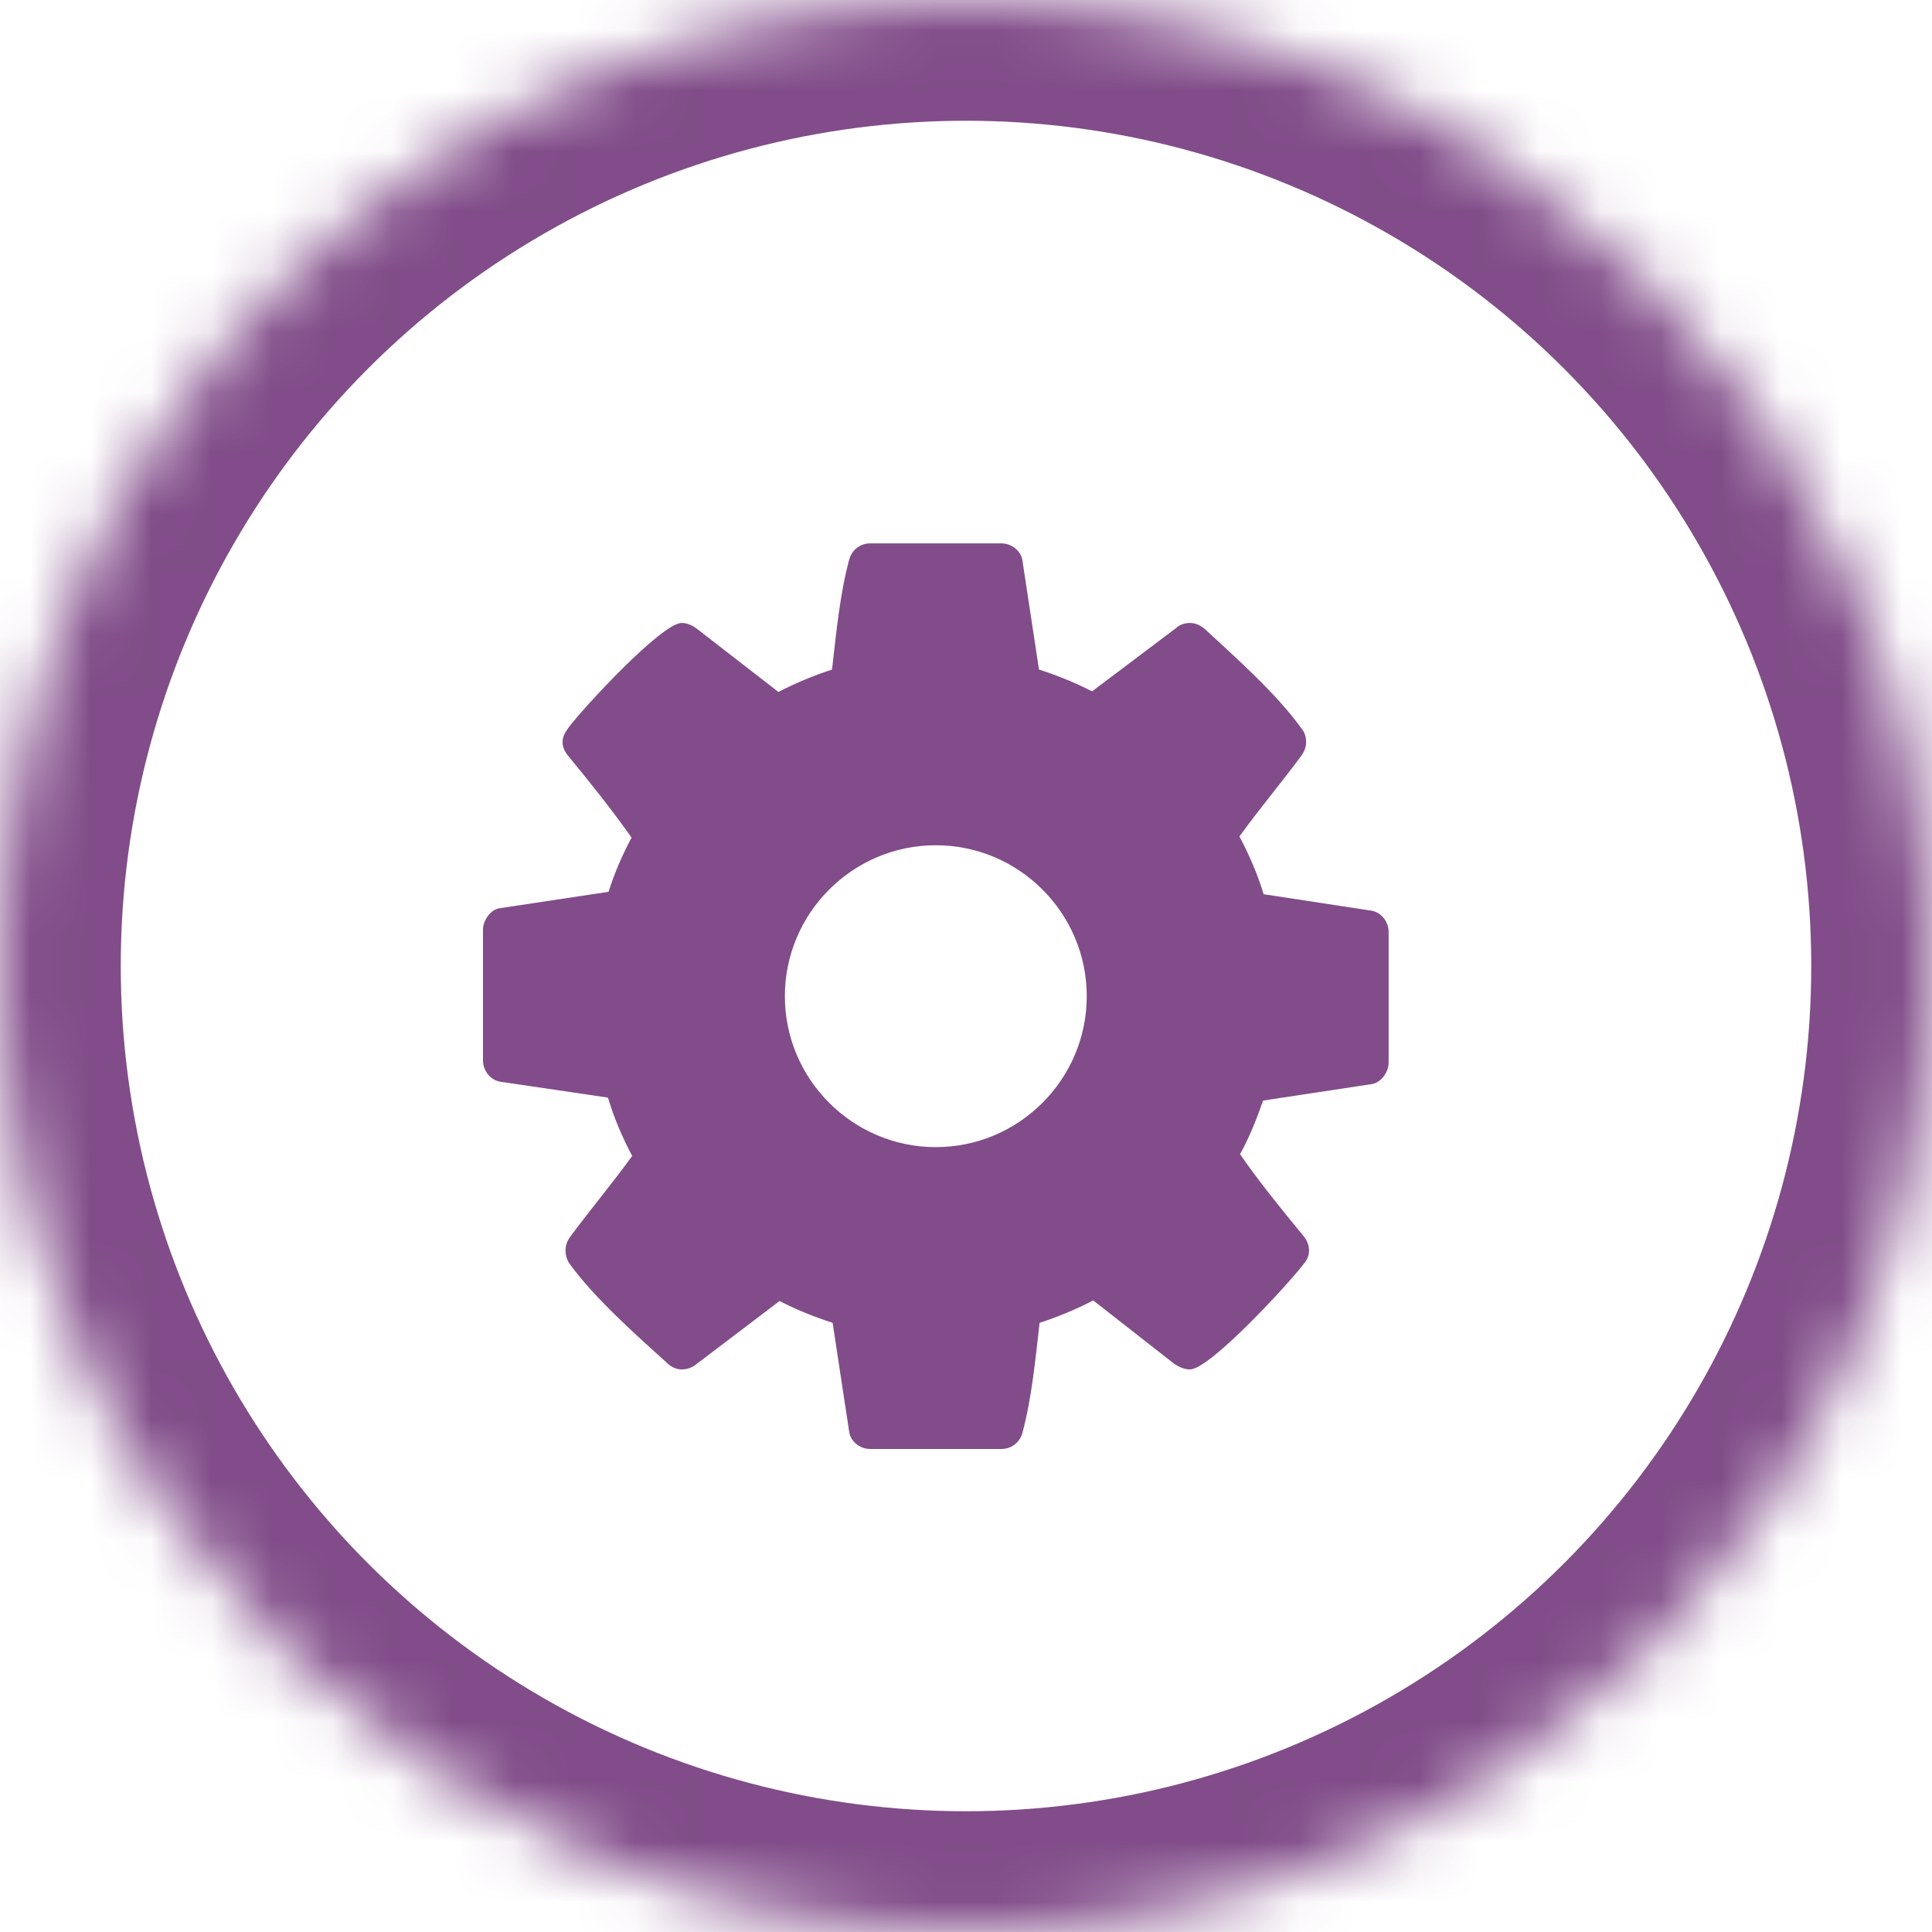 <?xml version="1.0" encoding="UTF-8" standalone="no"?>
<svg width="32px" height="32px" viewBox="0 0 32 32" version="1.1" xmlns="http://www.w3.org/2000/svg" xmlns:xlink="http://www.w3.org/1999/xlink">
    <!-- Generator: Sketch 39.1 (31720) - http://www.bohemiancoding.com/sketch -->
    <title>custom-policy-round-32x32</title>
    <desc>Created with Sketch.</desc>
    <defs>
        <circle id="path-1" cx="16" cy="16" r="16"></circle>
        <mask id="mask-2" maskContentUnits="userSpaceOnUse" maskUnits="objectBoundingBox" x="0" y="0" width="32" height="32" fill="white">
            <use xlink:href="#path-1"></use>
        </mask>
    </defs>
    <g id="bg-white" stroke="none" stroke-width="1" fill="none" fill-rule="evenodd">
        <g id="custom-policy-round-32x32">
            <use id="Oval" stroke="#814C89" mask="url(#mask-2)" stroke-width="4" xlink:href="#path-1"></use>
            <path d="M18,16.5 C18,17.877 16.877,19 15.5,19 C14.123,19 13,17.877 13,16.5 C13,15.123 14.123,14 15.5,14 C16.877,14 18,15.123 18,16.5 L18,16.5 Z M23,15.436 C23,15.27 22.883,15.113 22.717,15.084 L20.93,14.811 C20.832,14.488 20.695,14.166 20.529,13.854 C20.861,13.395 21.223,12.965 21.555,12.516 C21.604,12.447 21.633,12.379 21.633,12.291 C21.633,12.213 21.613,12.135 21.564,12.076 C21.154,11.5 20.471,10.895 19.953,10.416 C19.885,10.357 19.797,10.318 19.709,10.318 C19.621,10.318 19.533,10.348 19.475,10.406 L18.088,11.451 C17.805,11.305 17.512,11.188 17.209,11.09 L16.936,9.293 C16.916,9.127 16.76,9 16.584,9 L14.416,9 C14.24,9 14.104,9.117 14.064,9.273 C13.908,9.859 13.85,10.494 13.781,11.09 C13.479,11.188 13.176,11.314 12.893,11.461 L11.545,10.416 C11.467,10.357 11.379,10.318 11.291,10.318 C10.959,10.318 9.641,11.744 9.406,12.066 C9.357,12.135 9.318,12.203 9.318,12.291 C9.318,12.379 9.357,12.457 9.416,12.525 C9.777,12.965 10.129,13.404 10.461,13.873 C10.305,14.166 10.178,14.459 10.08,14.771 L8.264,15.045 C8.117,15.074 8,15.25 8,15.396 L8,17.564 C8,17.73 8.117,17.887 8.283,17.916 L10.07,18.18 C10.168,18.512 10.305,18.834 10.471,19.146 C10.139,19.605 9.777,20.035 9.445,20.484 C9.396,20.553 9.367,20.621 9.367,20.709 C9.367,20.787 9.387,20.865 9.436,20.934 C9.846,21.5 10.529,22.105 11.047,22.574 C11.115,22.643 11.203,22.682 11.291,22.682 C11.379,22.682 11.467,22.652 11.535,22.594 L12.912,21.549 C13.195,21.695 13.488,21.812 13.791,21.91 L14.064,23.707 C14.084,23.873 14.24,24 14.416,24 L16.584,24 C16.76,24 16.896,23.883 16.936,23.727 C17.092,23.141 17.15,22.506 17.219,21.91 C17.521,21.812 17.824,21.686 18.107,21.539 L19.455,22.594 C19.533,22.643 19.621,22.682 19.709,22.682 C20.041,22.682 21.359,21.246 21.594,20.934 C21.652,20.865 21.682,20.797 21.682,20.709 C21.682,20.621 21.643,20.533 21.584,20.465 C21.223,20.025 20.871,19.596 20.539,19.117 C20.695,18.834 20.812,18.541 20.92,18.229 L22.727,17.955 C22.883,17.926 23,17.75 23,17.604 L23,15.436 Z" id="" fill="#814C89"></path>
        </g>
    </g>
</svg>